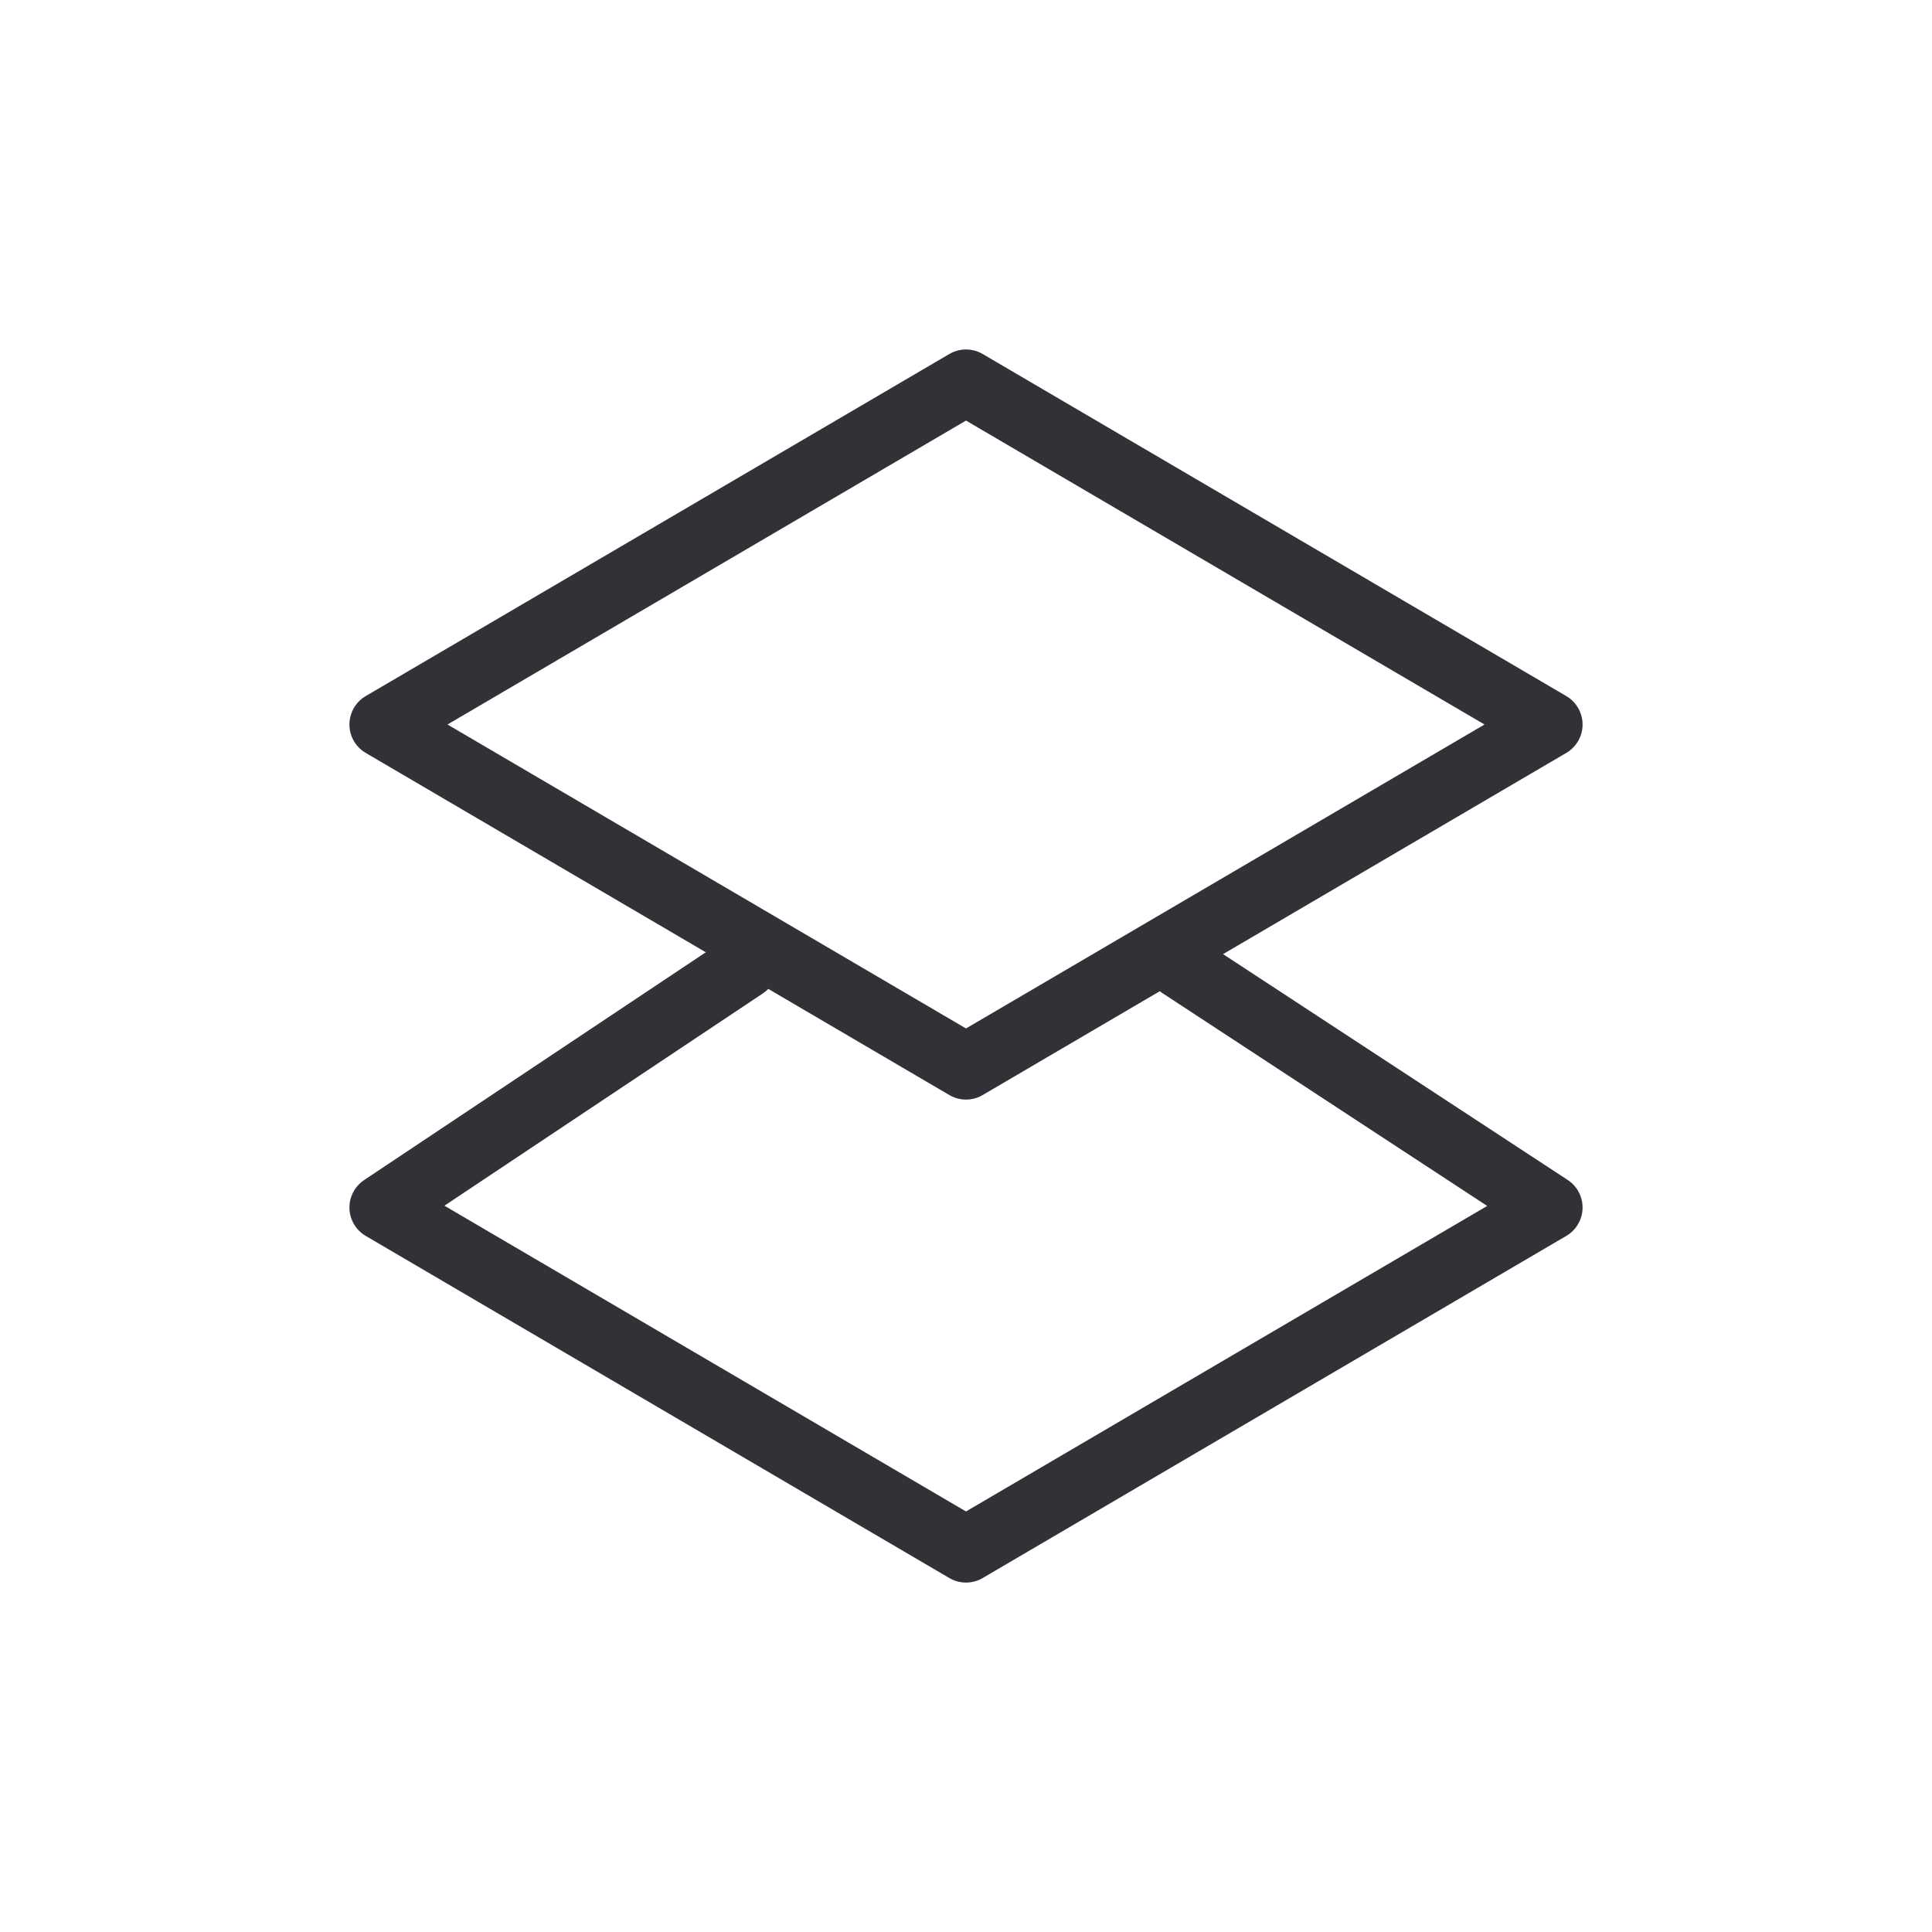 <svg width="44" height="44" viewBox="0 0 44 44" fill="none" xmlns="http://www.w3.org/2000/svg">
<path d="M22 8.709L35.292 16.5L22 24.292L8.708 16.5L22 8.709Z" stroke="#303237" stroke-width="1.5" stroke-linecap="round" stroke-linejoin="round"/>
<path d="M16.958 22L8.708 27.5L22 35.292L35.292 27.5L26.899 22" stroke="#303237" stroke-width="1.5" stroke-linecap="round" stroke-linejoin="round"/>
</svg>
